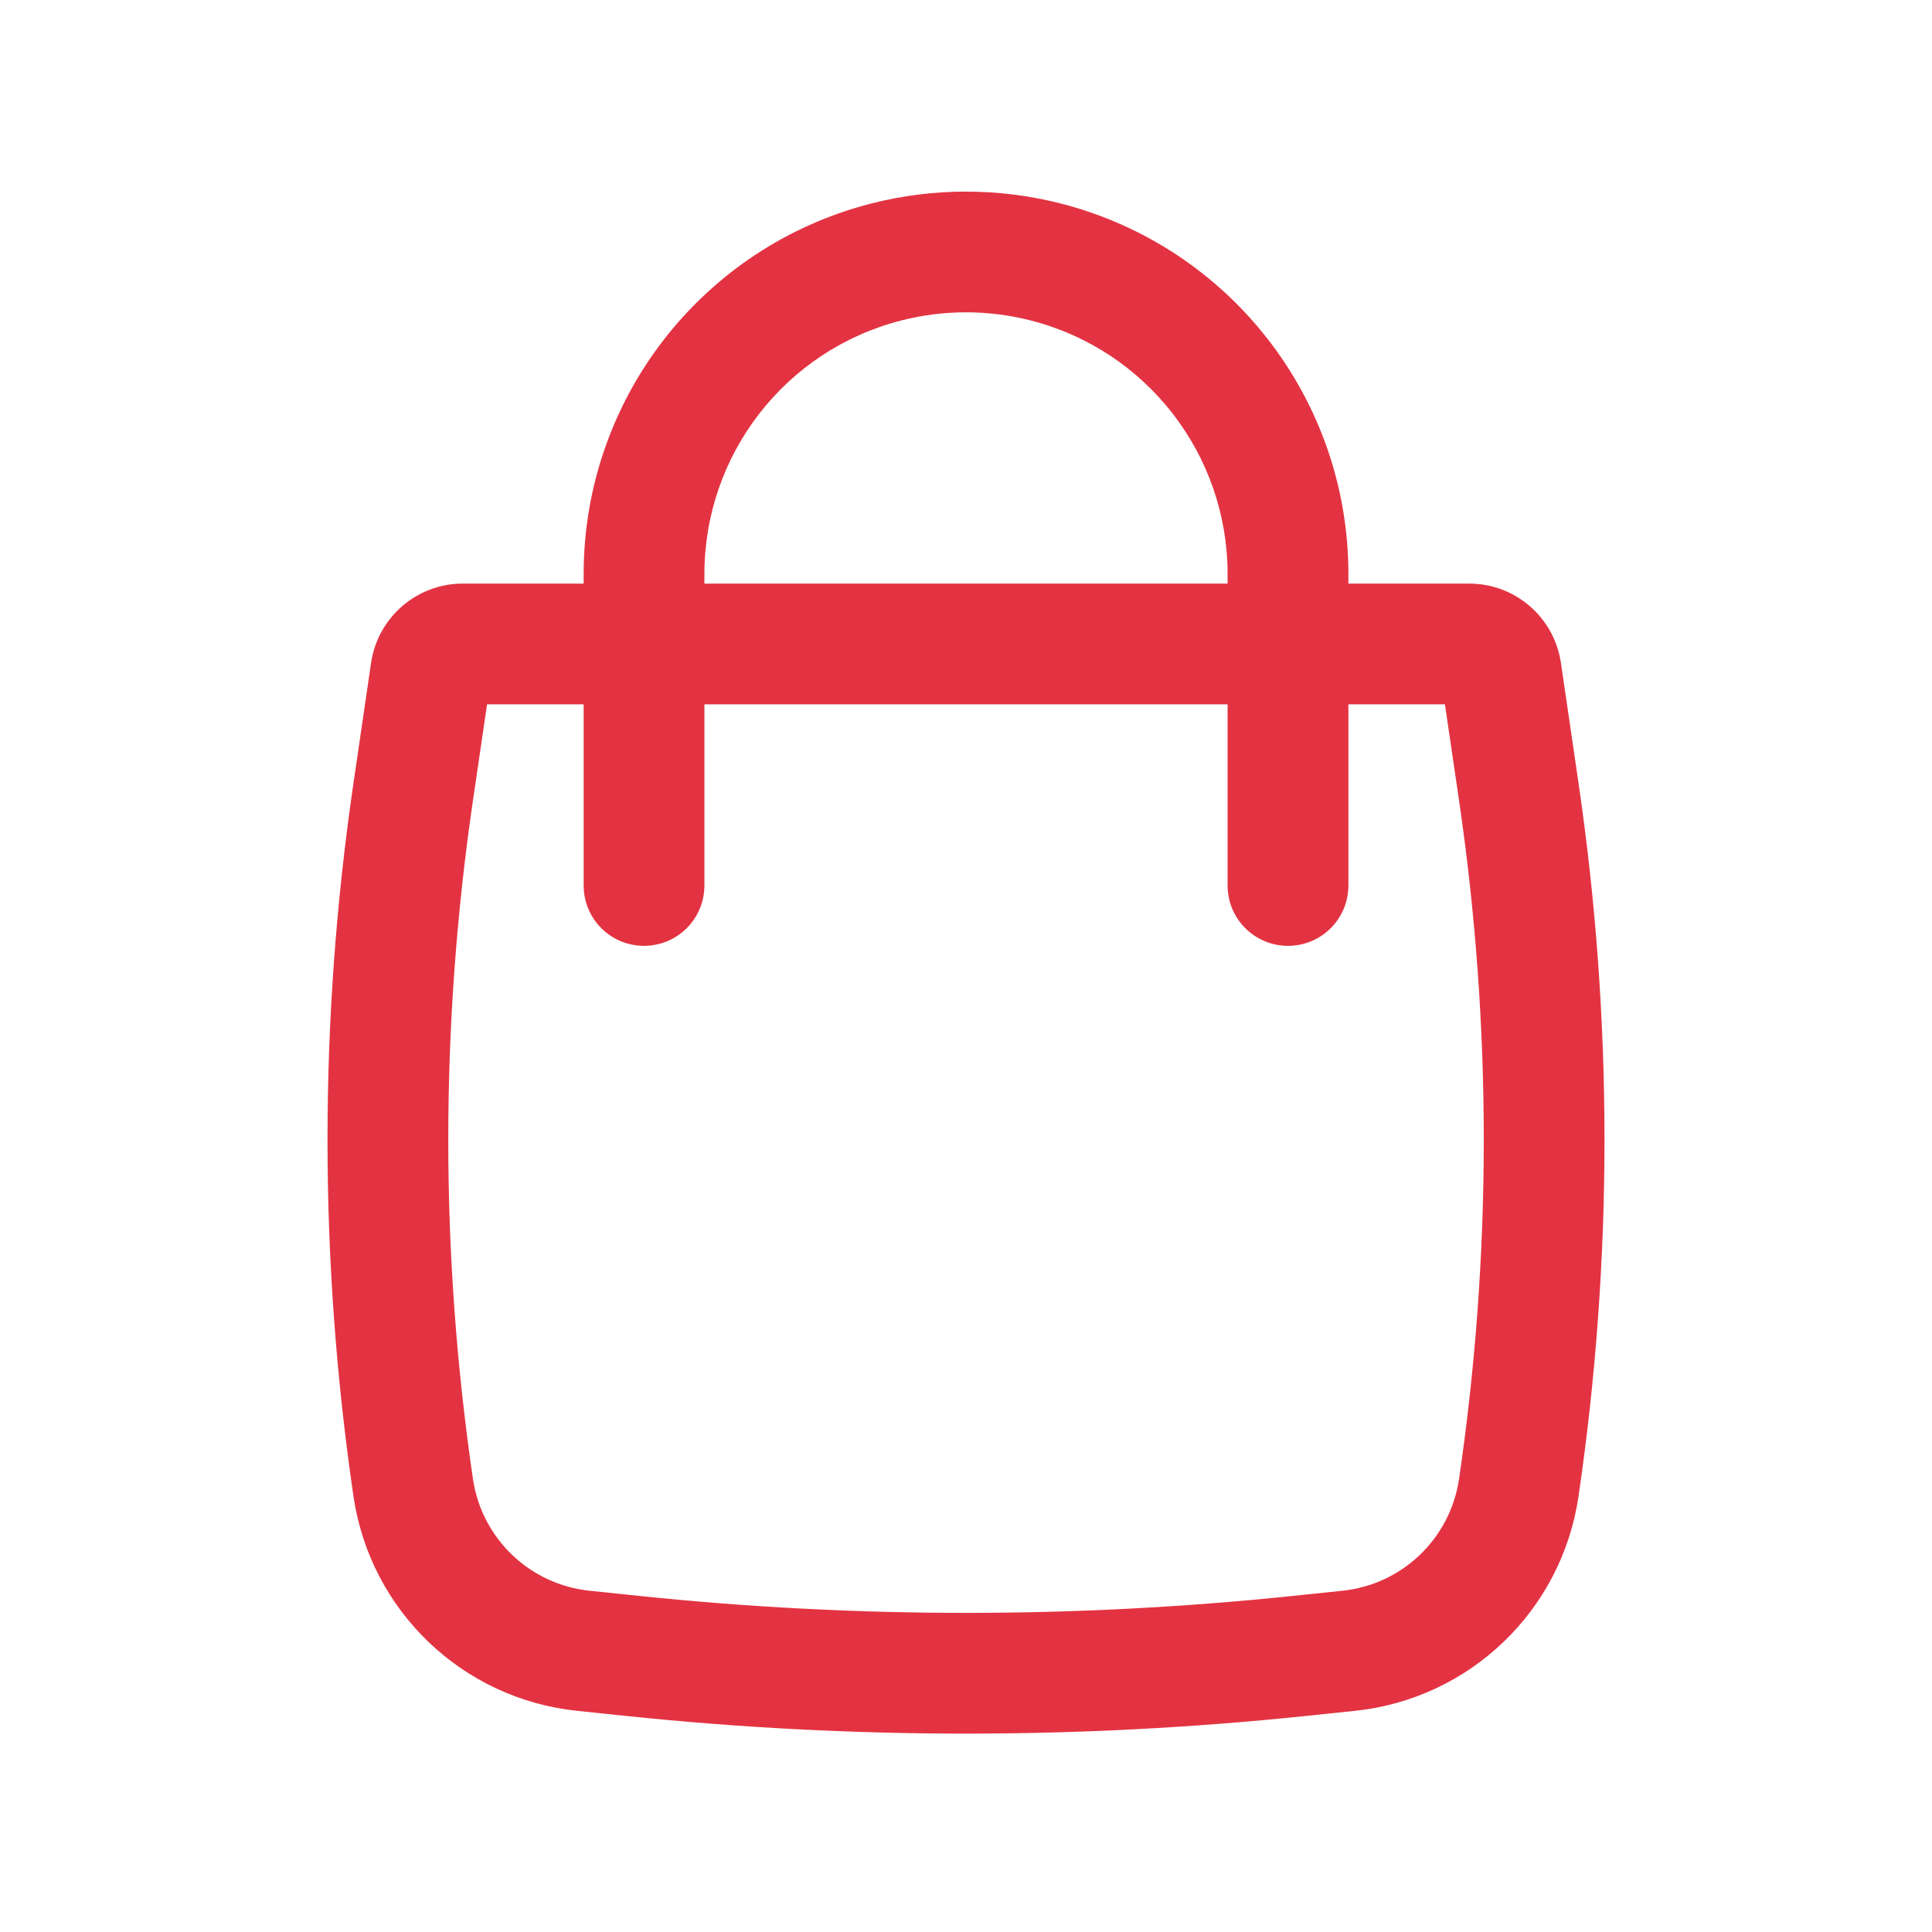 <svg width="30" height="30" viewBox="0 0 30 30" fill="none" xmlns="http://www.w3.org/2000/svg">
<path fill-rule="evenodd" clip-rule="evenodd" d="M9.063 9.062V8.913C9.063 6.203 10.897 3.837 13.521 3.162C14.491 2.913 15.509 2.913 16.479 3.162C19.103 3.837 20.938 6.203 20.938 8.913V9.062H22.814C23.528 9.062 24.134 9.586 24.238 10.293L24.511 12.158C25.049 15.831 25.049 19.563 24.511 23.236C24.251 25.01 22.821 26.381 21.038 26.566L20.251 26.648C16.76 27.01 13.24 27.01 9.749 26.648L8.963 26.566C7.179 26.381 5.749 25.01 5.489 23.236C4.951 19.563 4.951 15.831 5.489 12.158L5.762 10.293C5.866 9.586 6.472 9.062 7.186 9.062H9.063ZM13.988 4.978C14.652 4.807 15.348 4.807 16.012 4.978C17.807 5.44 19.062 7.059 19.062 8.913V9.062H10.938V8.913C10.938 7.059 12.193 5.44 13.988 4.978ZM9.063 10.937V13.75C9.063 14.268 9.482 14.687 10 14.687C10.518 14.687 10.938 14.268 10.938 13.75V10.937H19.062V13.75C19.062 14.268 19.482 14.687 20 14.687C20.518 14.687 20.938 14.268 20.938 13.75V10.937H22.437L22.656 12.43C23.168 15.923 23.168 19.472 22.656 22.965C22.52 23.89 21.774 24.605 20.844 24.701L20.058 24.783C16.695 25.132 13.305 25.132 9.942 24.783L9.156 24.701C8.226 24.605 7.48 23.89 7.344 22.965C6.833 19.472 6.833 15.923 7.344 12.43L7.563 10.937H9.063Z" fill="#E33342"/>
</svg>
